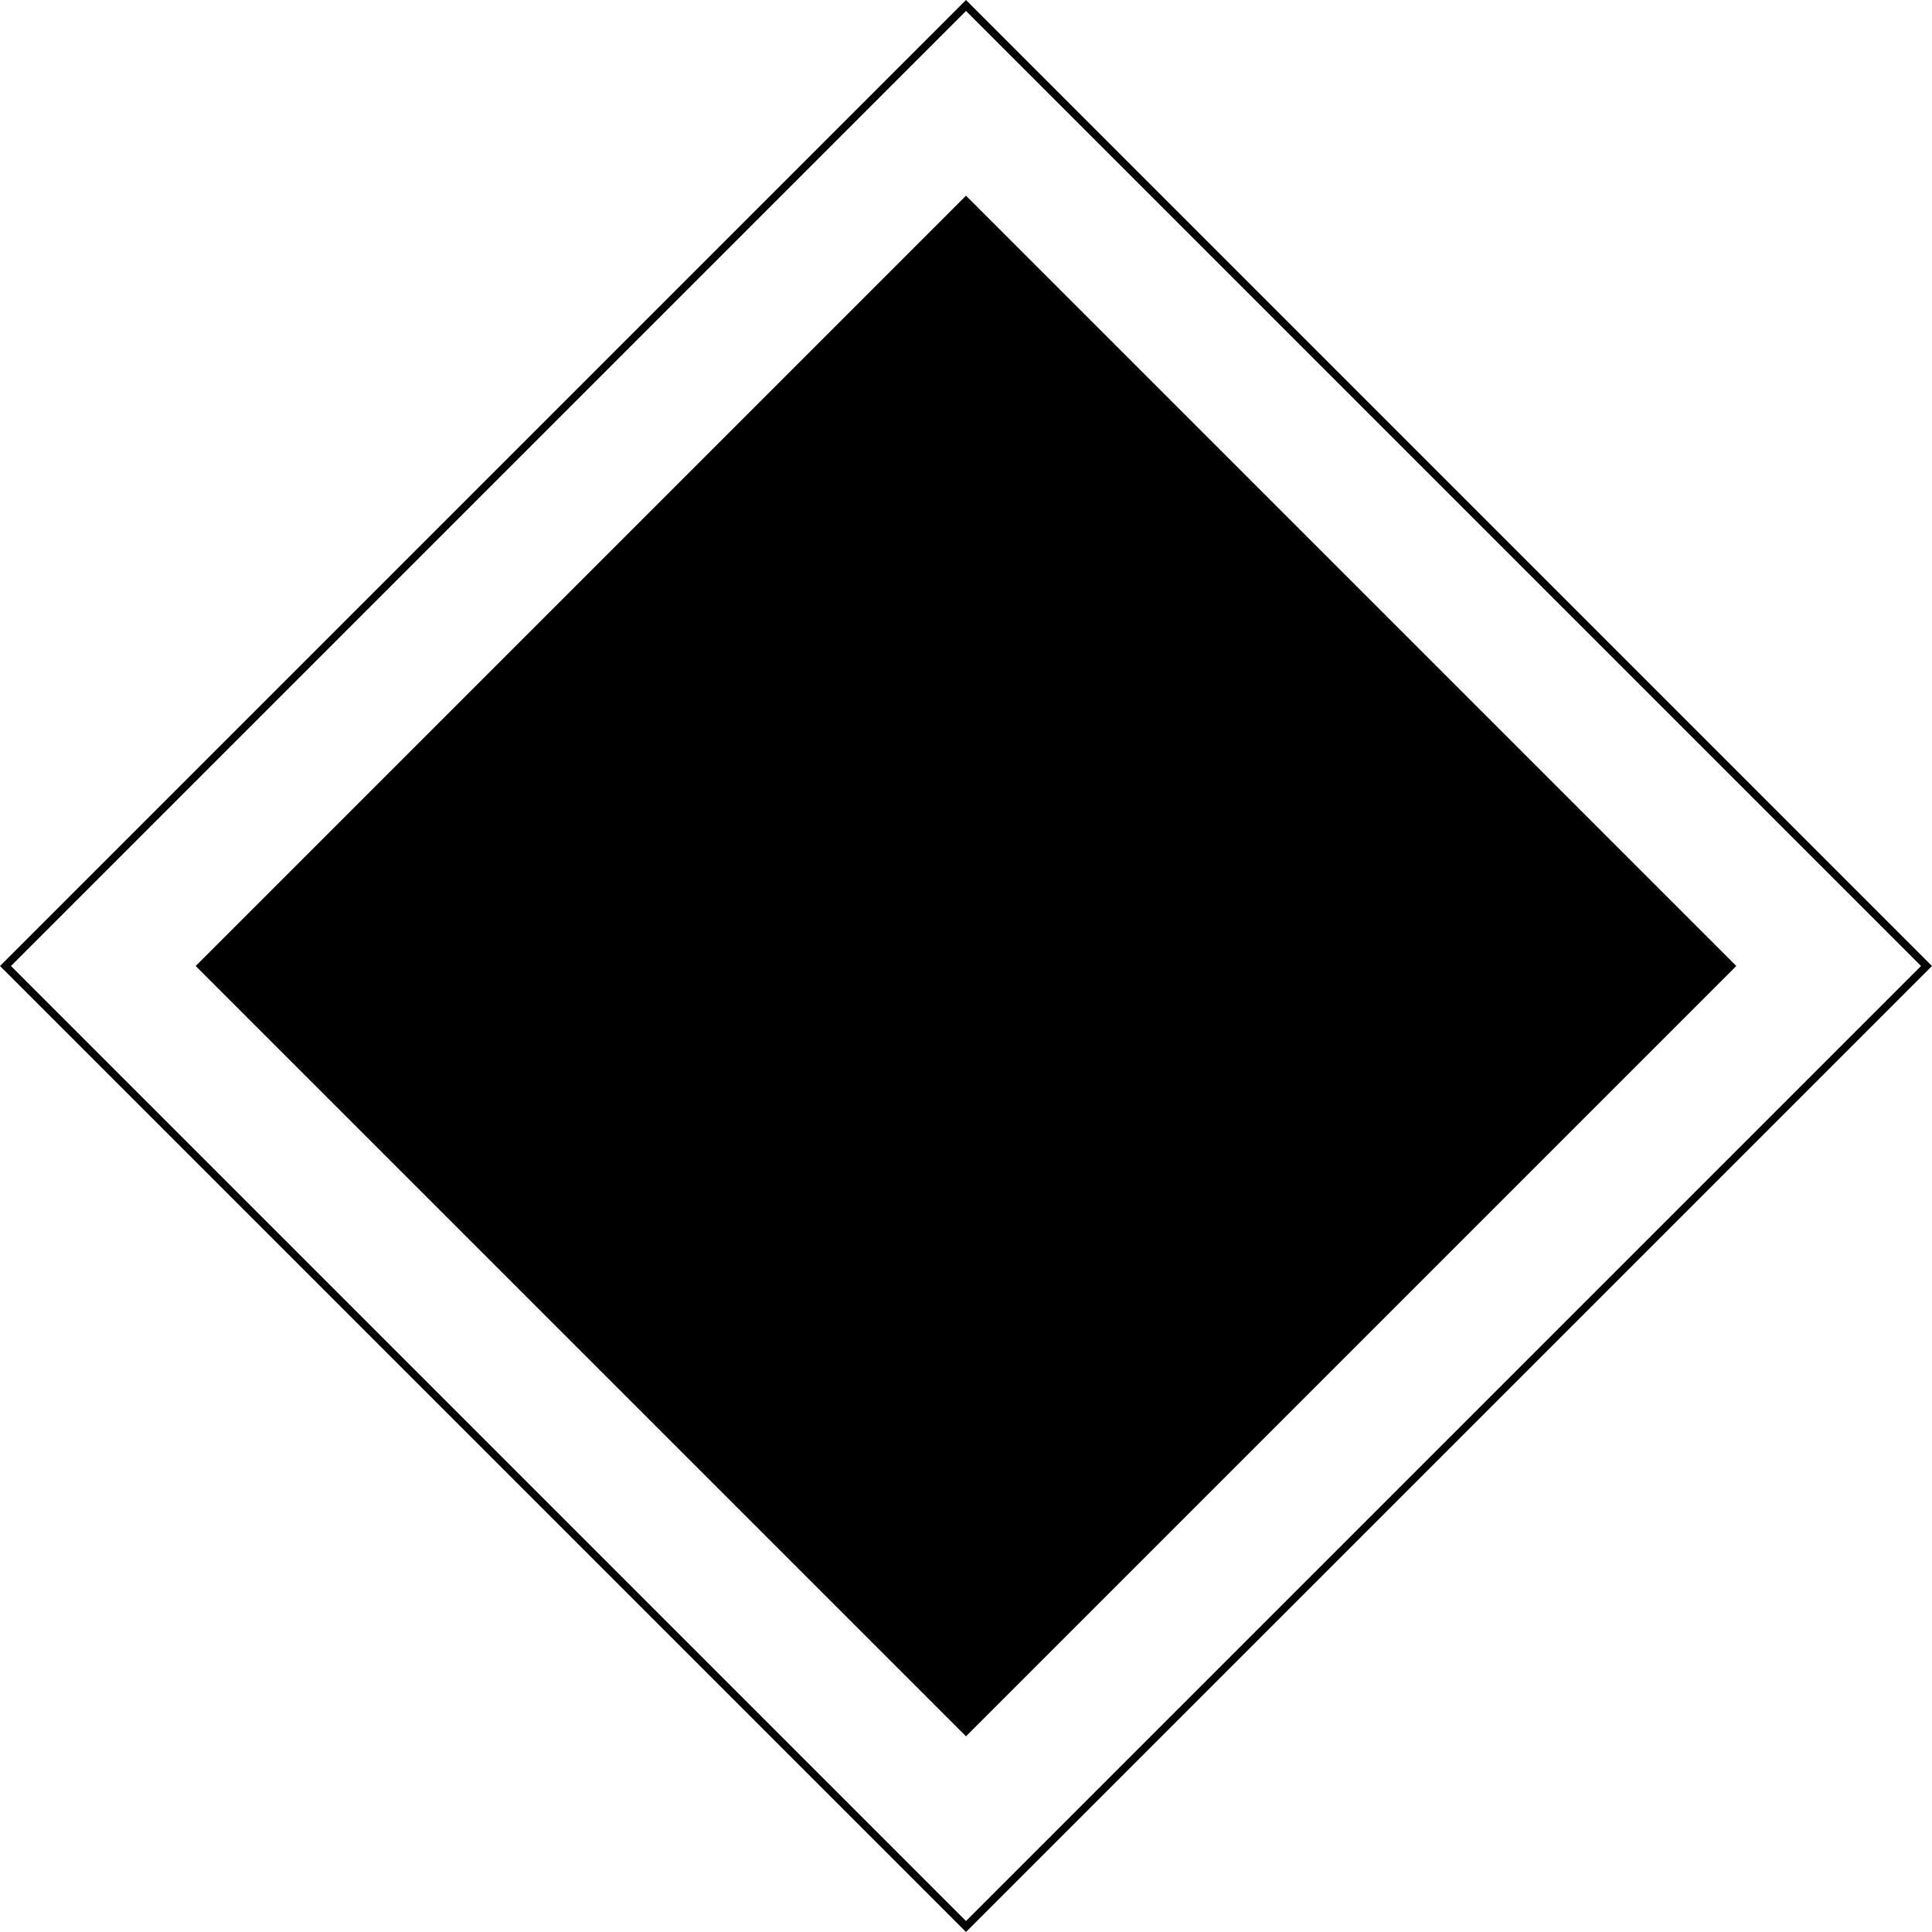 <?xml version="1.0" encoding="UTF-8" standalone="no"?>
<svg
   xmlns:dc="http://purl.org/dc/elements/1.1/"
   xmlns:cc="http://creativecommons.org/ns#"
   xmlns:rdf="http://www.w3.org/1999/02/22-rdf-syntax-ns#"
   xmlns:svg="http://www.w3.org/2000/svg"
   xmlns="http://www.w3.org/2000/svg"
   xmlns:sodipodi="http://sodipodi.sourceforge.net/DTD/sodipodi-0.dtd"
   xmlns:inkscape="http://www.inkscape.org/namespaces/inkscape"
   width="193.868mm"
   height="193.868mm"
   viewBox="0 0 193.868 193.868"
   version="1.1"
   id="svg4303"
   inkscape:version="1.0.1 (3bc2e813f5, 2020-09-07)"
   sodipodi:docname="misc_marker_filled.svg">
  <defs
     id="defs4297" />
  <sodipodi:namedview
     id="base"
     pagecolor="#ffffff"
     bordercolor="#666666"
     borderopacity="1.0"
     inkscape:pageopacity="0.0"
     inkscape:pageshadow="2"
     inkscape:zoom="0.71000982"
     inkscape:cx="388.44873"
     inkscape:cy="406.17249"
     inkscape:document-units="mm"
     inkscape:current-layer="layer1"
     inkscape:document-rotation="0"
     showgrid="false"
     inkscape:window-width="1920"
     inkscape:window-height="1001"
     inkscape:window-x="-9"
     inkscape:window-y="-9"
     inkscape:window-maximized="1"
     lock-margins="true"
     fit-margin-top="0"
     fit-margin-left="0"
     fit-margin-right="0"
     fit-margin-bottom="0" />
  <g
     inkscape:label="Layer 1"
     inkscape:groupmode="layer"
     id="layer1"
     transform="translate(-2.223,-41.779)">
    <rect
       style="fill:none;stroke:#000000;stroke-width:0.778;stroke-linecap:round;stroke-miterlimit:4;stroke-dasharray:none"
       id="rect4866"
       width="136.307"
       height="136.307"
       x="100.046"
       y="-40.183"
       transform="rotate(45)" />
    <rect
       style="fill:#000000;stroke:#000000;stroke-width:0.27;stroke-linecap:round;stroke-miterlimit:4;stroke-dasharray:none;fill-opacity:1"
       id="rect4866-8"
       width="109.046"
       height="109.046"
       x="113.676"
       y="-26.553"
       transform="rotate(45)" />
  </g>
</svg>

